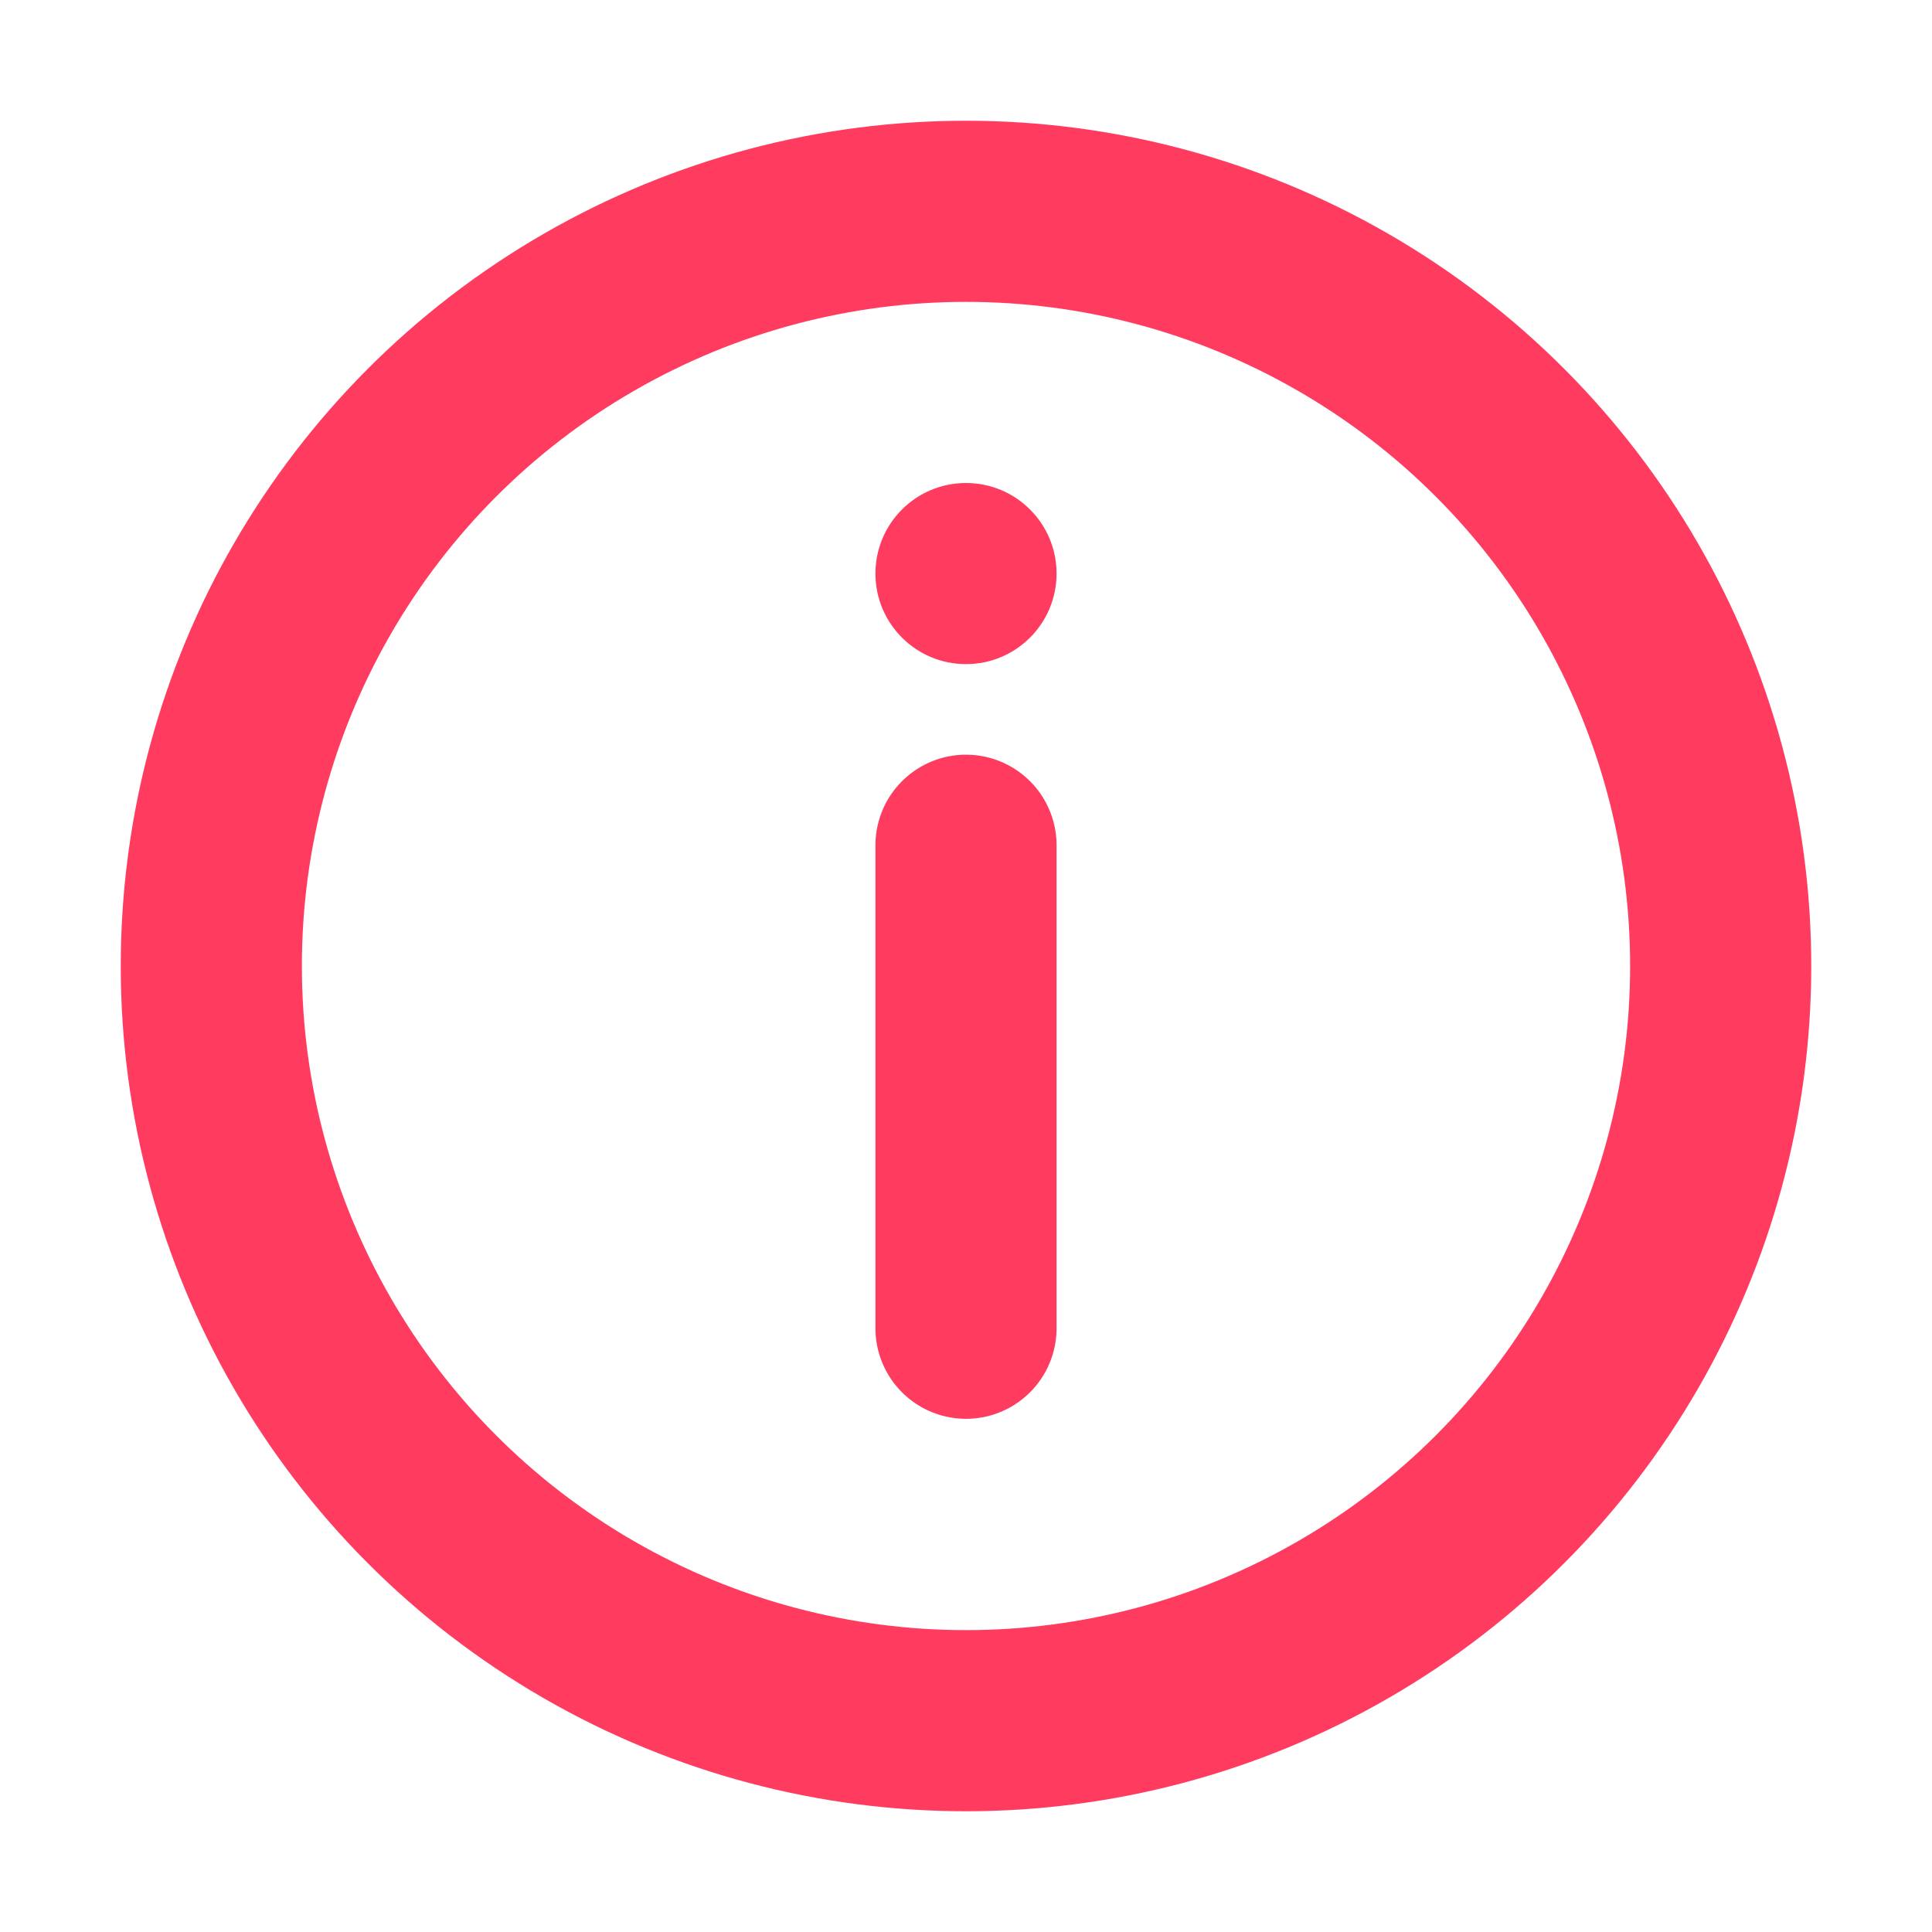 <svg width="16" height="16" viewBox="0 0 16 16" fill="none" xmlns="http://www.w3.org/2000/svg">
<circle cx="8" cy="8" r="6.25" stroke="#FF3C5F" stroke-width="1.5"/>
<path d="M8 7V11" stroke="#FF3C5F" stroke-width="1.5" stroke-linecap="round" stroke-linejoin="round"/>
<circle cx="8" cy="4.75" r="0.75" fill="#FF3C5F"/>
</svg>
